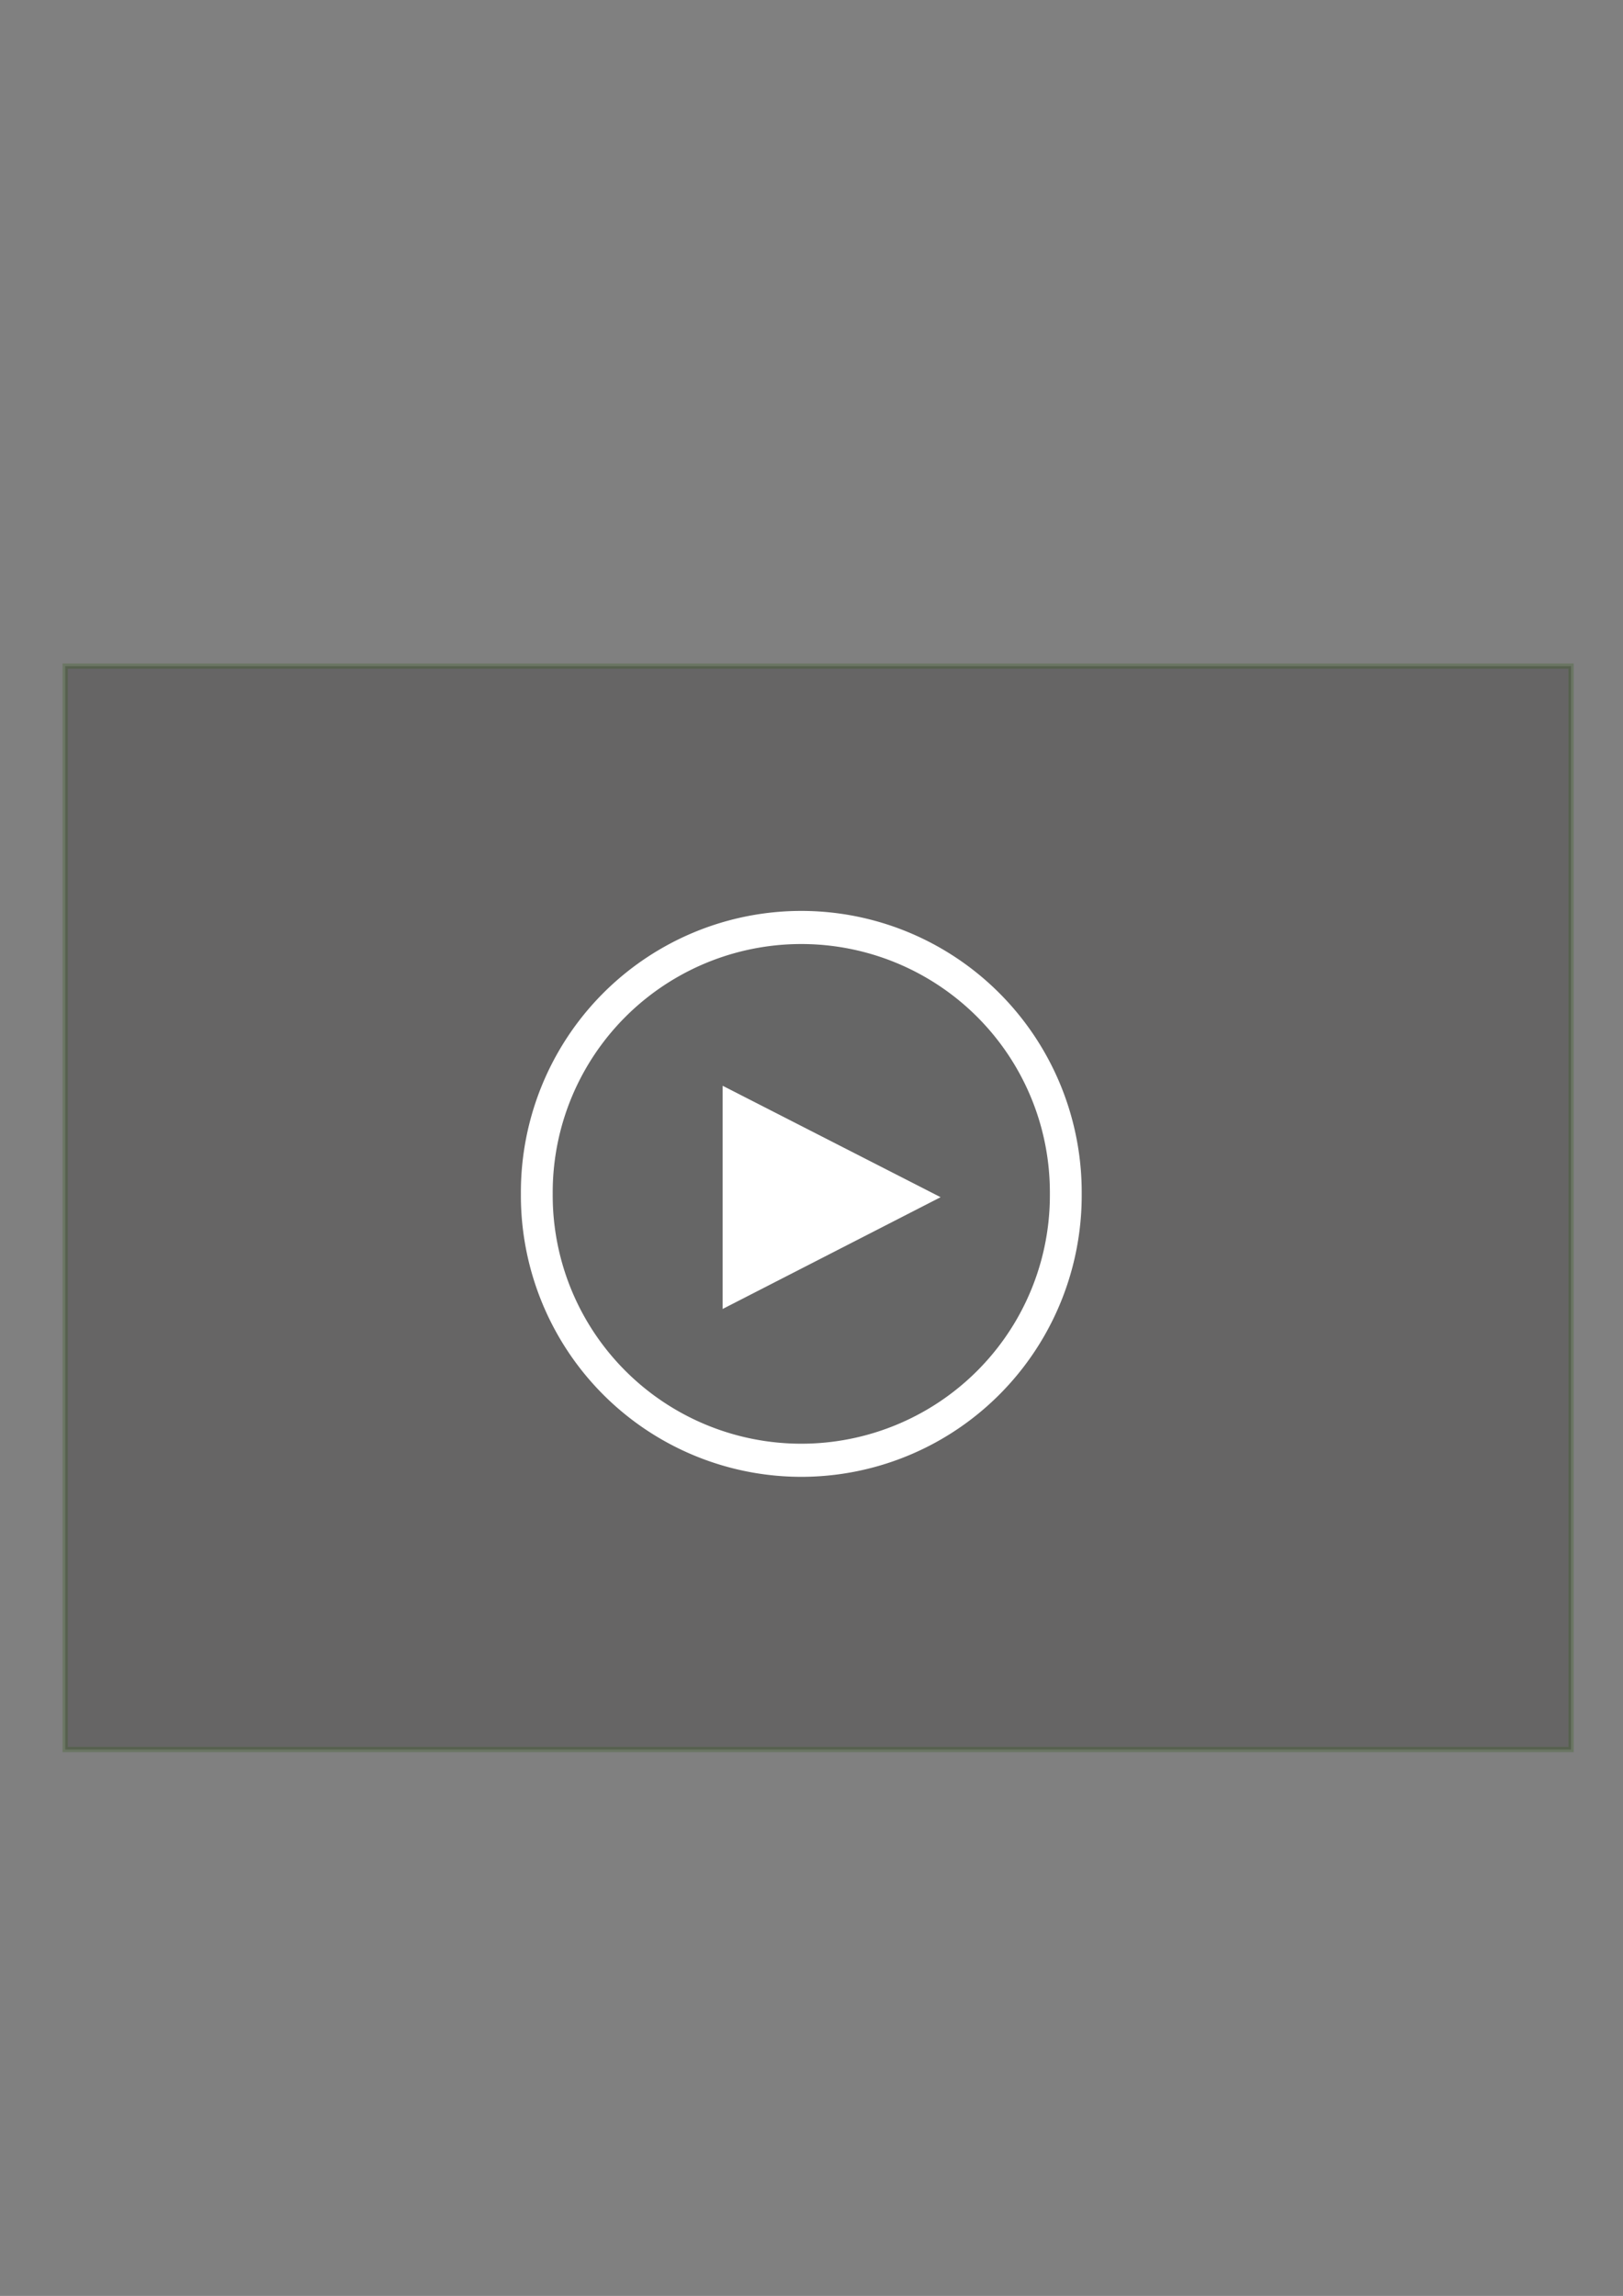 <?xml version="1.0" encoding="UTF-8"?>
<svg version="1.1" viewBox="0 0 744.09 1052.4" xmlns="http://www.w3.org/2000/svg">
 <rect x="0" y="0" width="744.09" height="1052.4" fill="#808080" stroke="none"/>
 <g transform="matrix(.862 0 0 .866 -438.88 126.11)">
  <rect x="543.81" y="206.95" width="800.92" height="573.47" rx="4.265" ry="0" fill="#0a0907" opacity=".217" stroke="#250" stroke-dasharray="5.587, 2.794, 1.397, 2.794" stroke-linecap="square" stroke-width="2.794"/>
  <path transform="matrix(2.29 0 0 2.371 -167.75 -1329.6)" d="m543.12 765.88a61.431 59.134 0 1 1 -122.86 0 61.431 59.134 0 1 1 122.86 0z" fill="#666" stroke="#fff" stroke-width="7.393"/>
  <path d="m893.48 429.08v118.14l115.93-59.162-115.93-58.978" fill="#fff"/>
 </g>
</svg>
